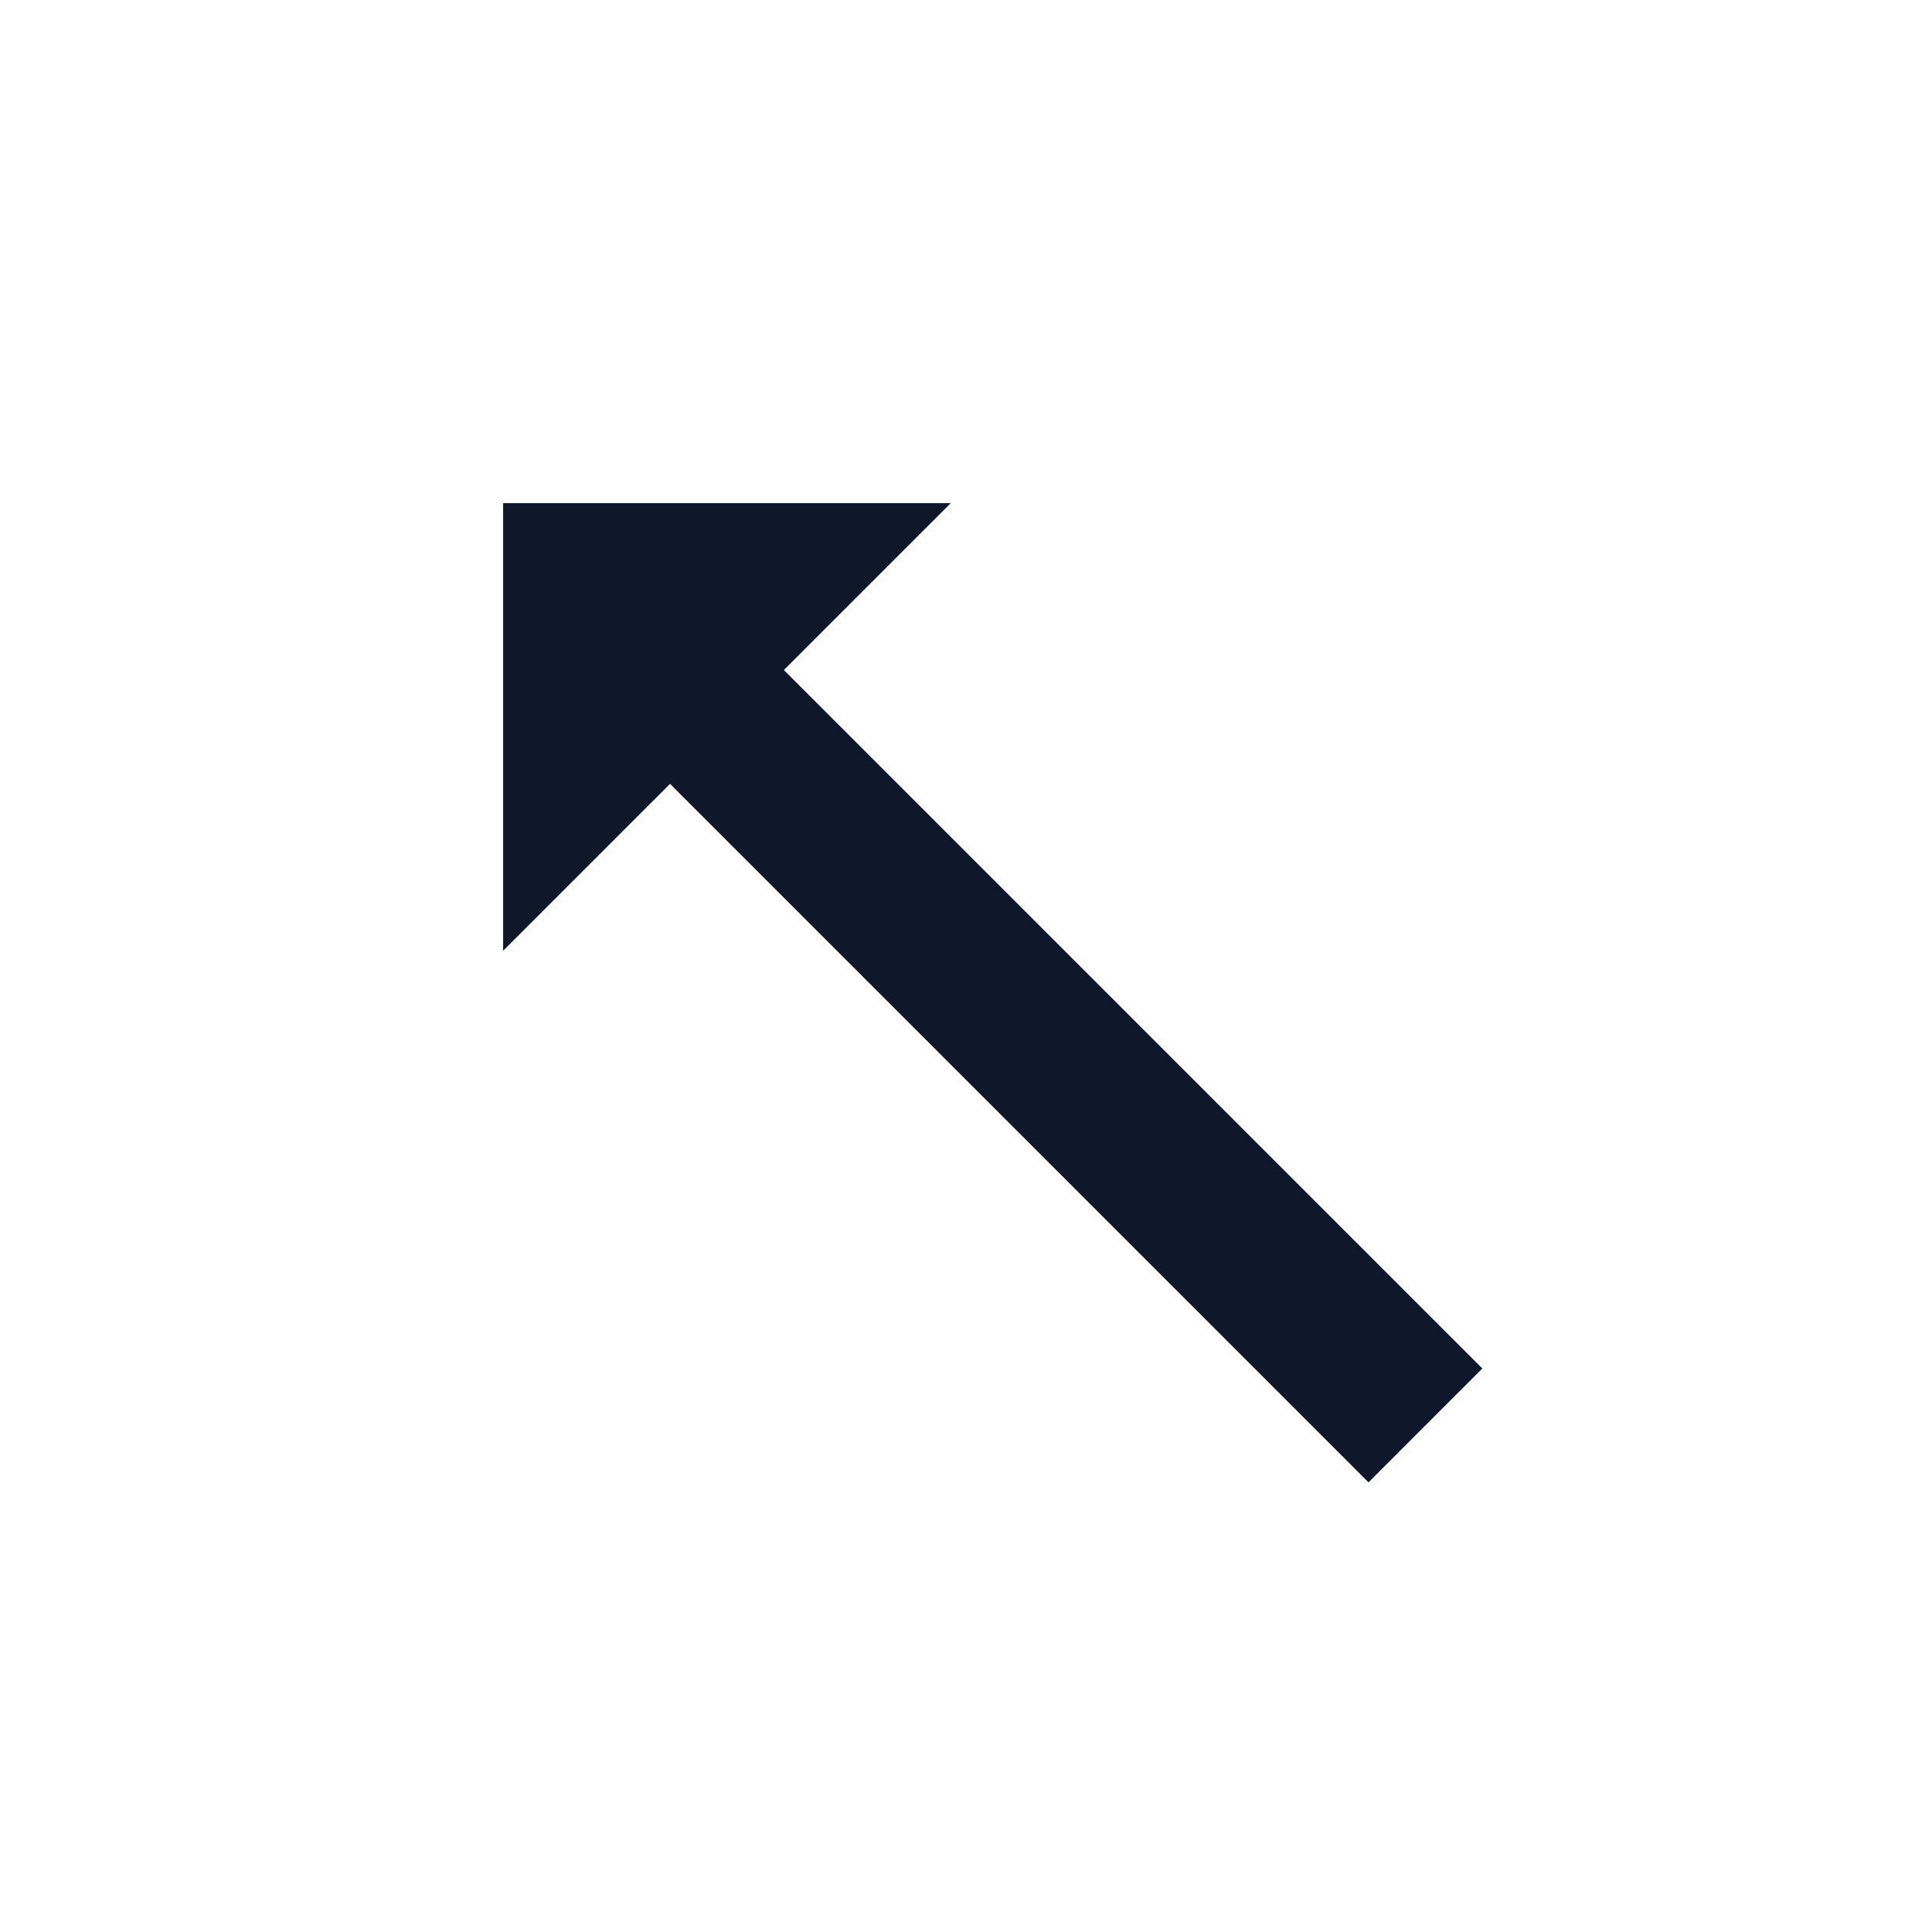<svg width="24" height="24" viewBox="0 0 24 24" fill="none" xmlns="http://www.w3.org/2000/svg">
<path d="M8 8L17 17" stroke="#0F172A" stroke-width="2" stroke-linecap="square"/>
<path d="M10 7H7V10L10 7Z" fill="#0F172A" stroke="#0F172A" stroke-width="1.5" stroke-linecap="round"/>
</svg>

